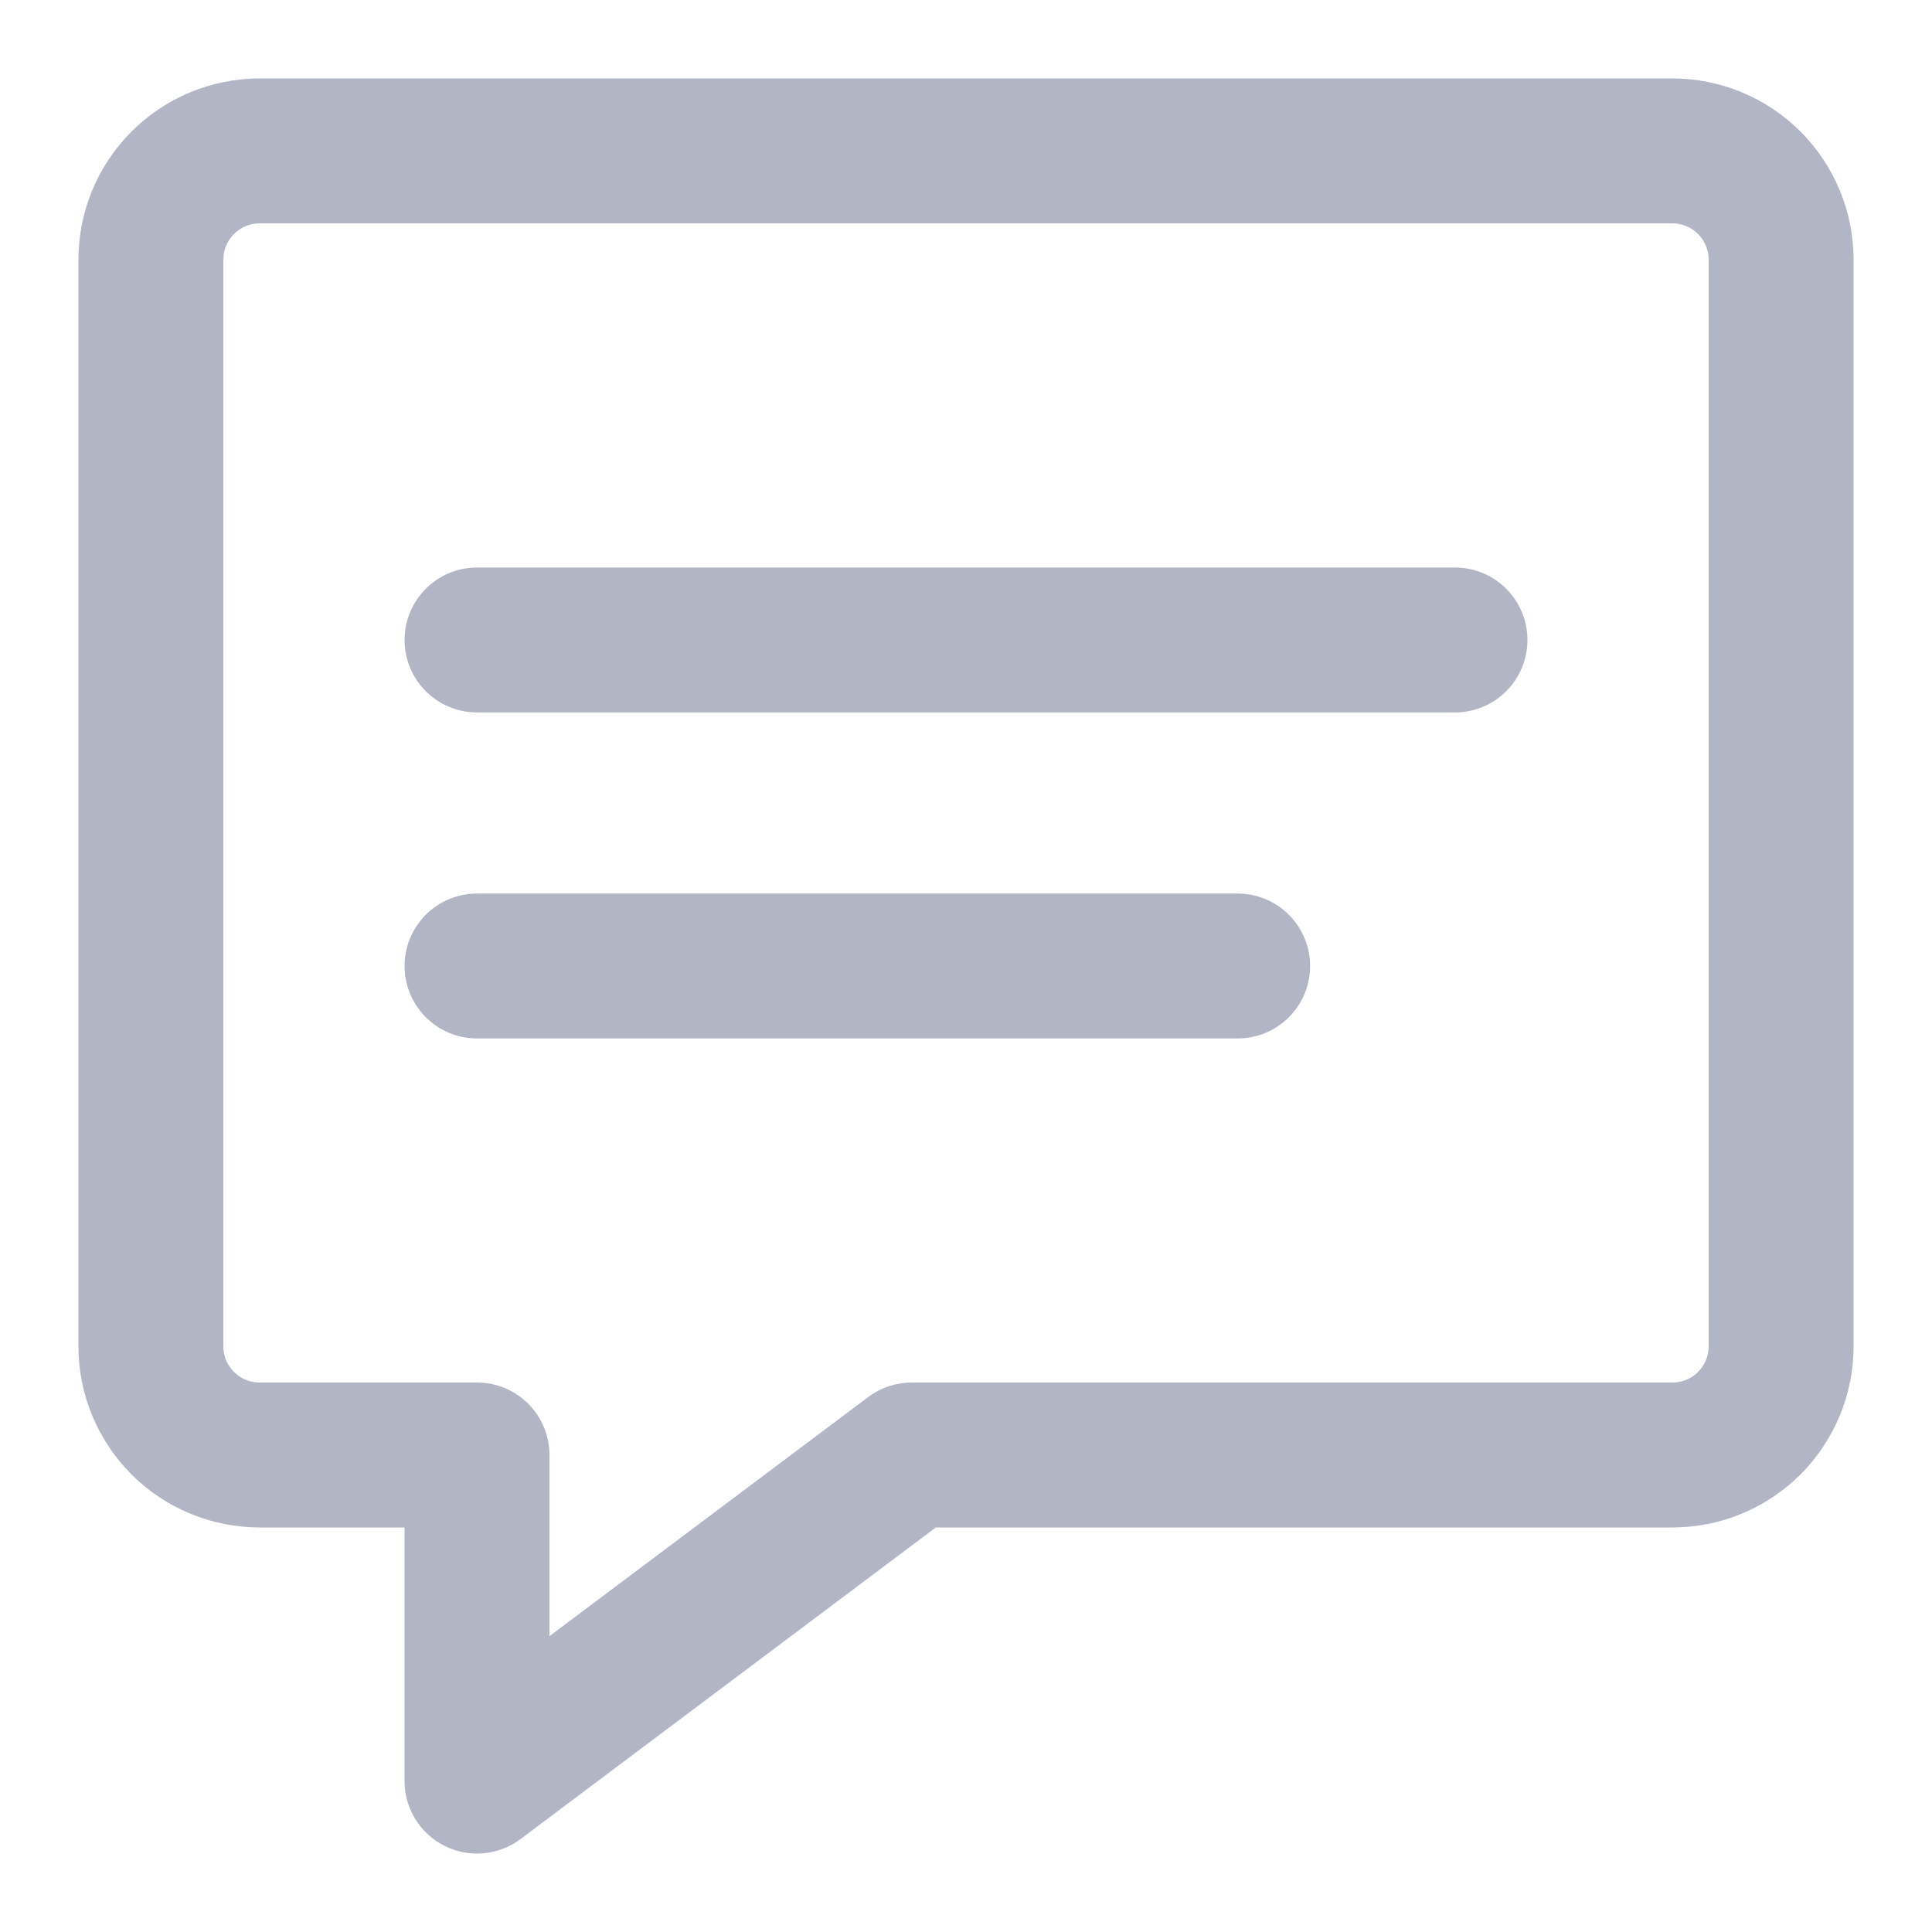 <svg width="20" height="20" viewBox="0 0 20 20" fill="none" xmlns="http://www.w3.org/2000/svg">
<path d="M17.312 15.062H9.438L4.938 18.438V15.062H2.688C2.389 15.062 2.103 14.944 1.892 14.733C1.681 14.522 1.562 14.236 1.562 13.938V2.688C1.562 2.389 1.681 2.103 1.892 1.892C2.103 1.681 2.389 1.562 2.688 1.562H17.312C17.611 1.562 17.897 1.681 18.108 1.892C18.319 2.103 18.438 2.389 18.438 2.688V13.938C18.438 14.236 18.319 14.522 18.108 14.733C17.897 14.944 17.611 15.062 17.312 15.062Z" stroke="#B1B5C4" stroke-width="1.5" stroke-linecap="round" stroke-linejoin="round"/>
<path d="M4.938 6.625H15.062" stroke="#B1B5C4" stroke-width="1.5" stroke-linecap="round" stroke-linejoin="round"/>
<path d="M4.938 10H12.812" stroke="#B1B5C4" stroke-width="1.5" stroke-linecap="round" stroke-linejoin="round"/>
</svg>
